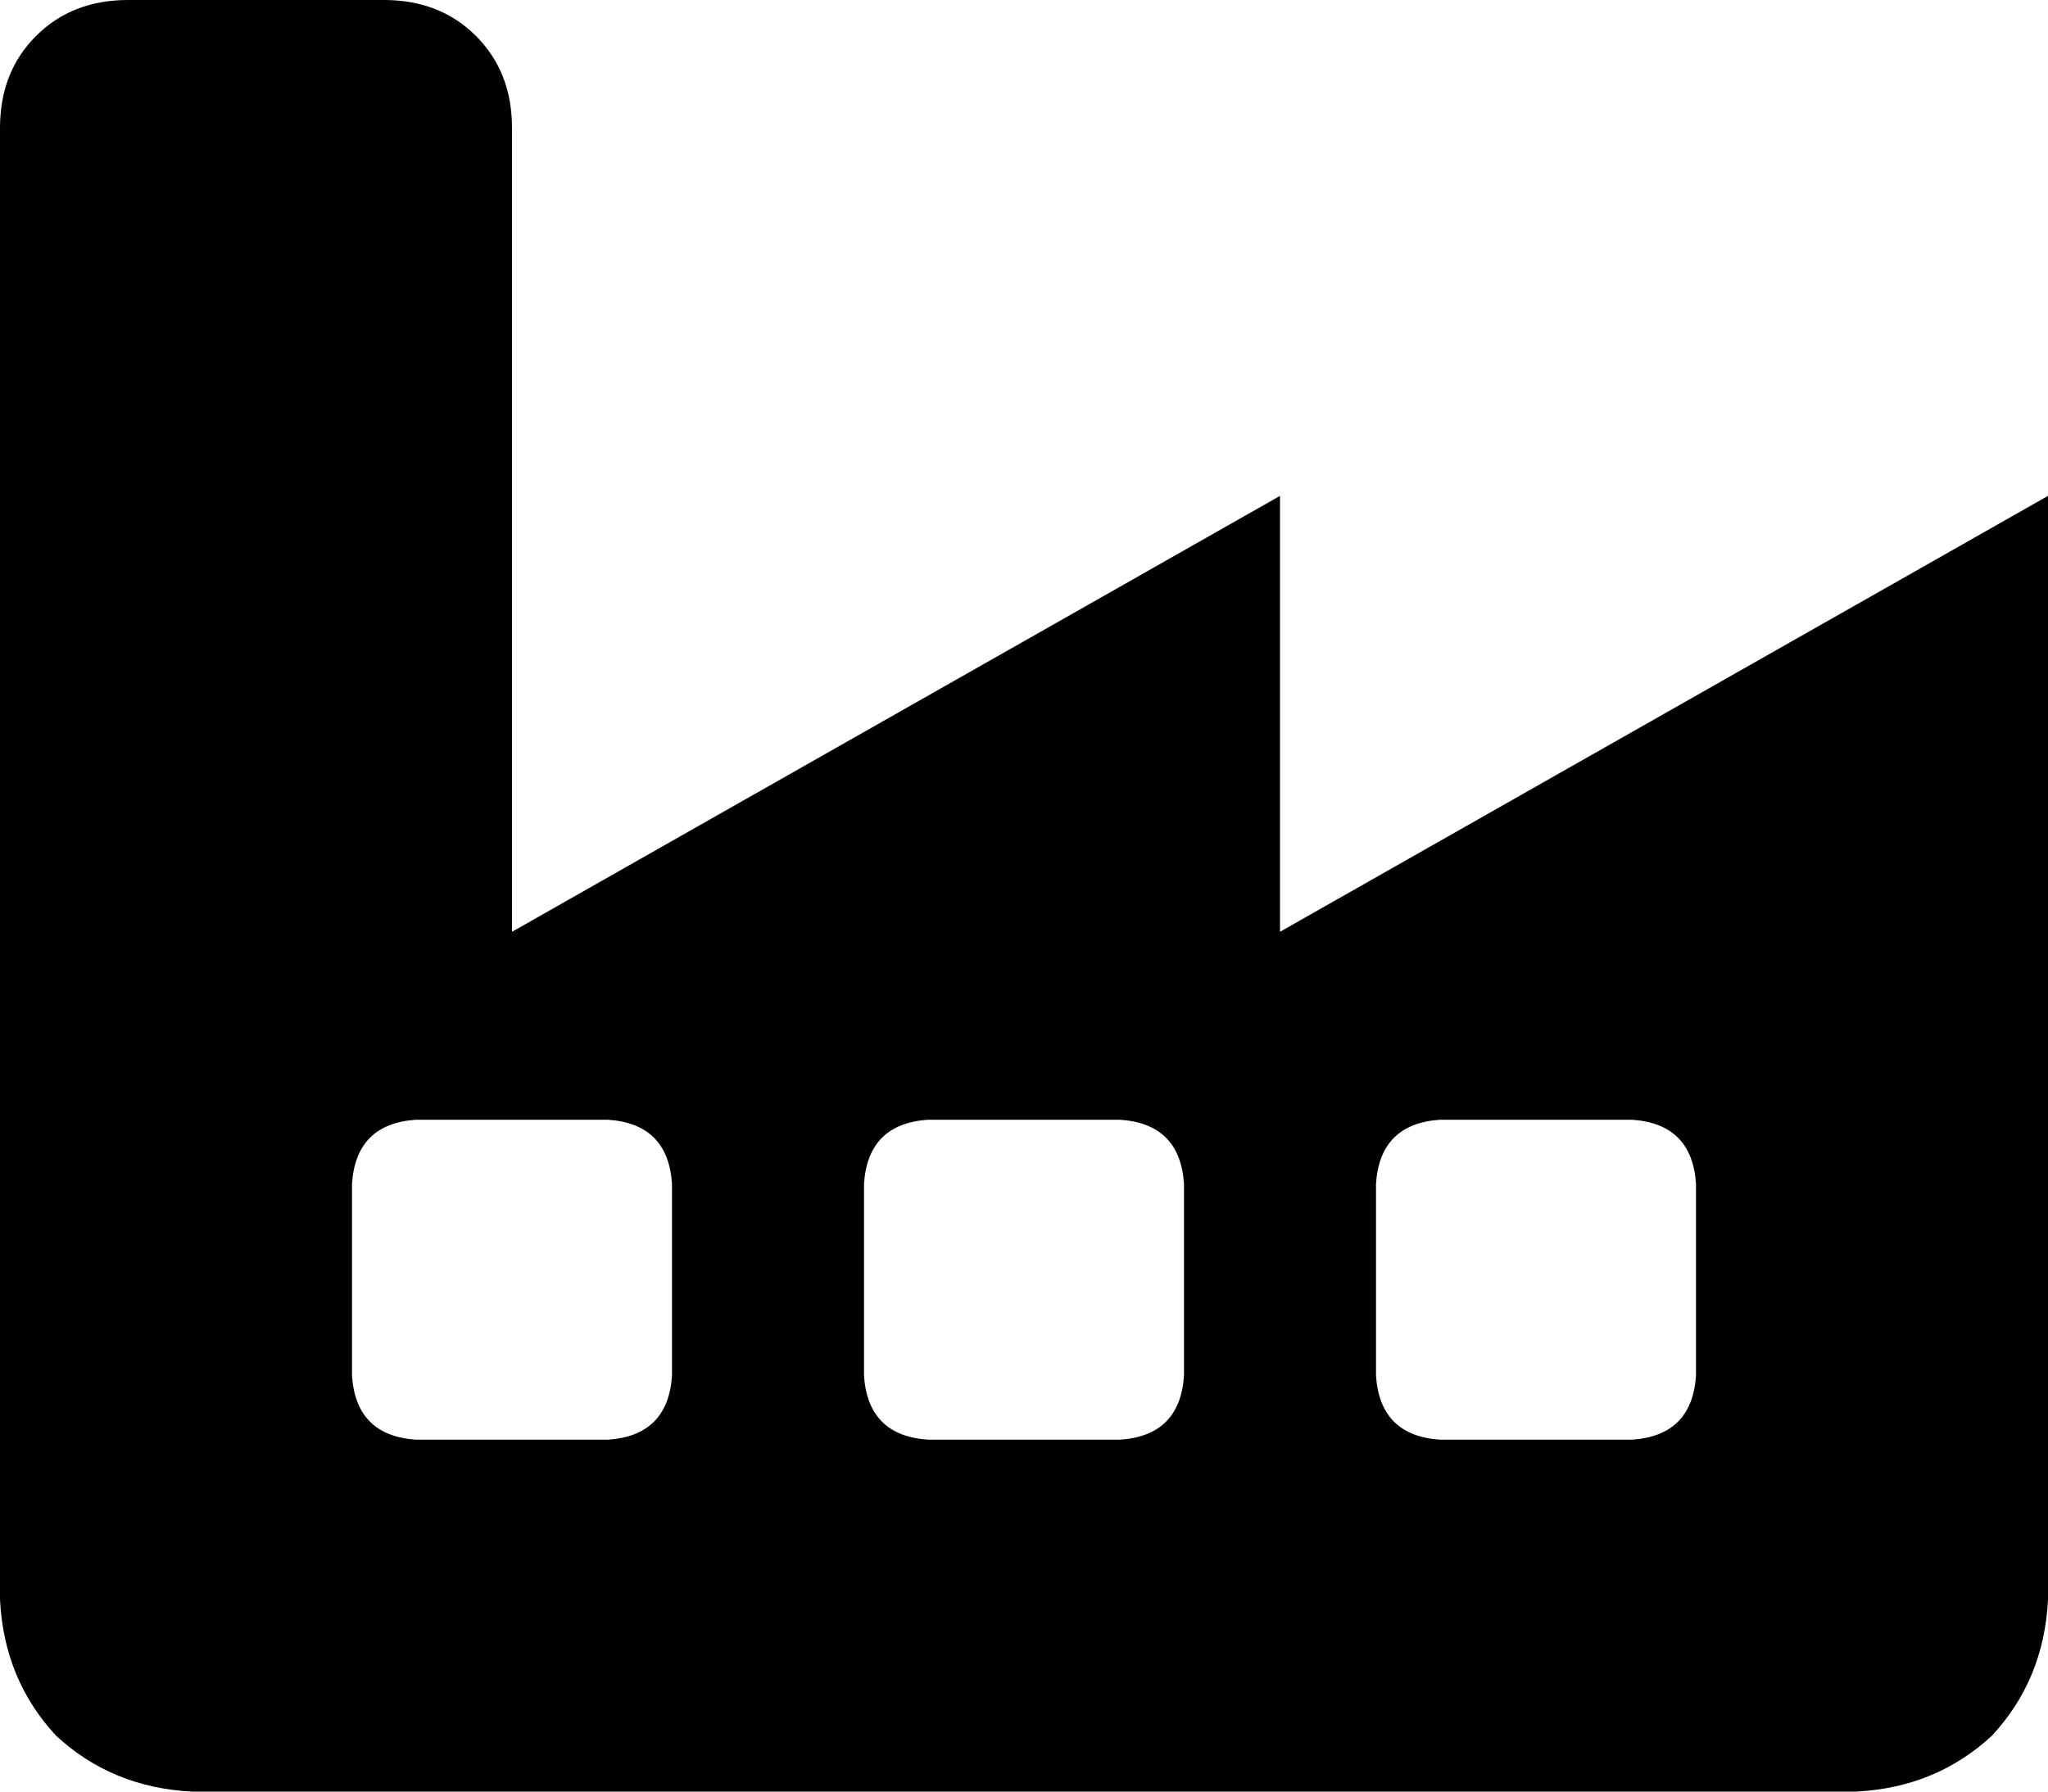 <svg xmlns="http://www.w3.org/2000/svg" viewBox="0 0 512 448">
    <path d="M 0 32 Q 0 18 9 9 L 9 9 Q 18 0 32 0 L 96 0 Q 110 0 119 9 Q 128 18 128 32 L 128 178 L 128 183 L 128 233 L 320 124 L 320 178 L 320 183 L 320 233 L 512 124 L 512 272 L 512 400 Q 511 420 498 434 Q 484 447 464 448 L 48 448 Q 28 447 14 434 Q 1 420 0 400 L 0 320 L 0 272 L 0 32 L 0 32 Z M 104 280 Q 89 281 88 296 L 88 344 Q 89 359 104 360 L 152 360 Q 167 359 168 344 L 168 296 Q 167 281 152 280 L 104 280 L 104 280 Z M 232 280 Q 217 281 216 296 L 216 344 Q 217 359 232 360 L 280 360 Q 295 359 296 344 L 296 296 Q 295 281 280 280 L 232 280 L 232 280 Z M 344 296 L 344 344 Q 345 359 360 360 L 408 360 Q 423 359 424 344 L 424 296 Q 423 281 408 280 L 360 280 Q 345 281 344 296 L 344 296 Z"/>
</svg>
